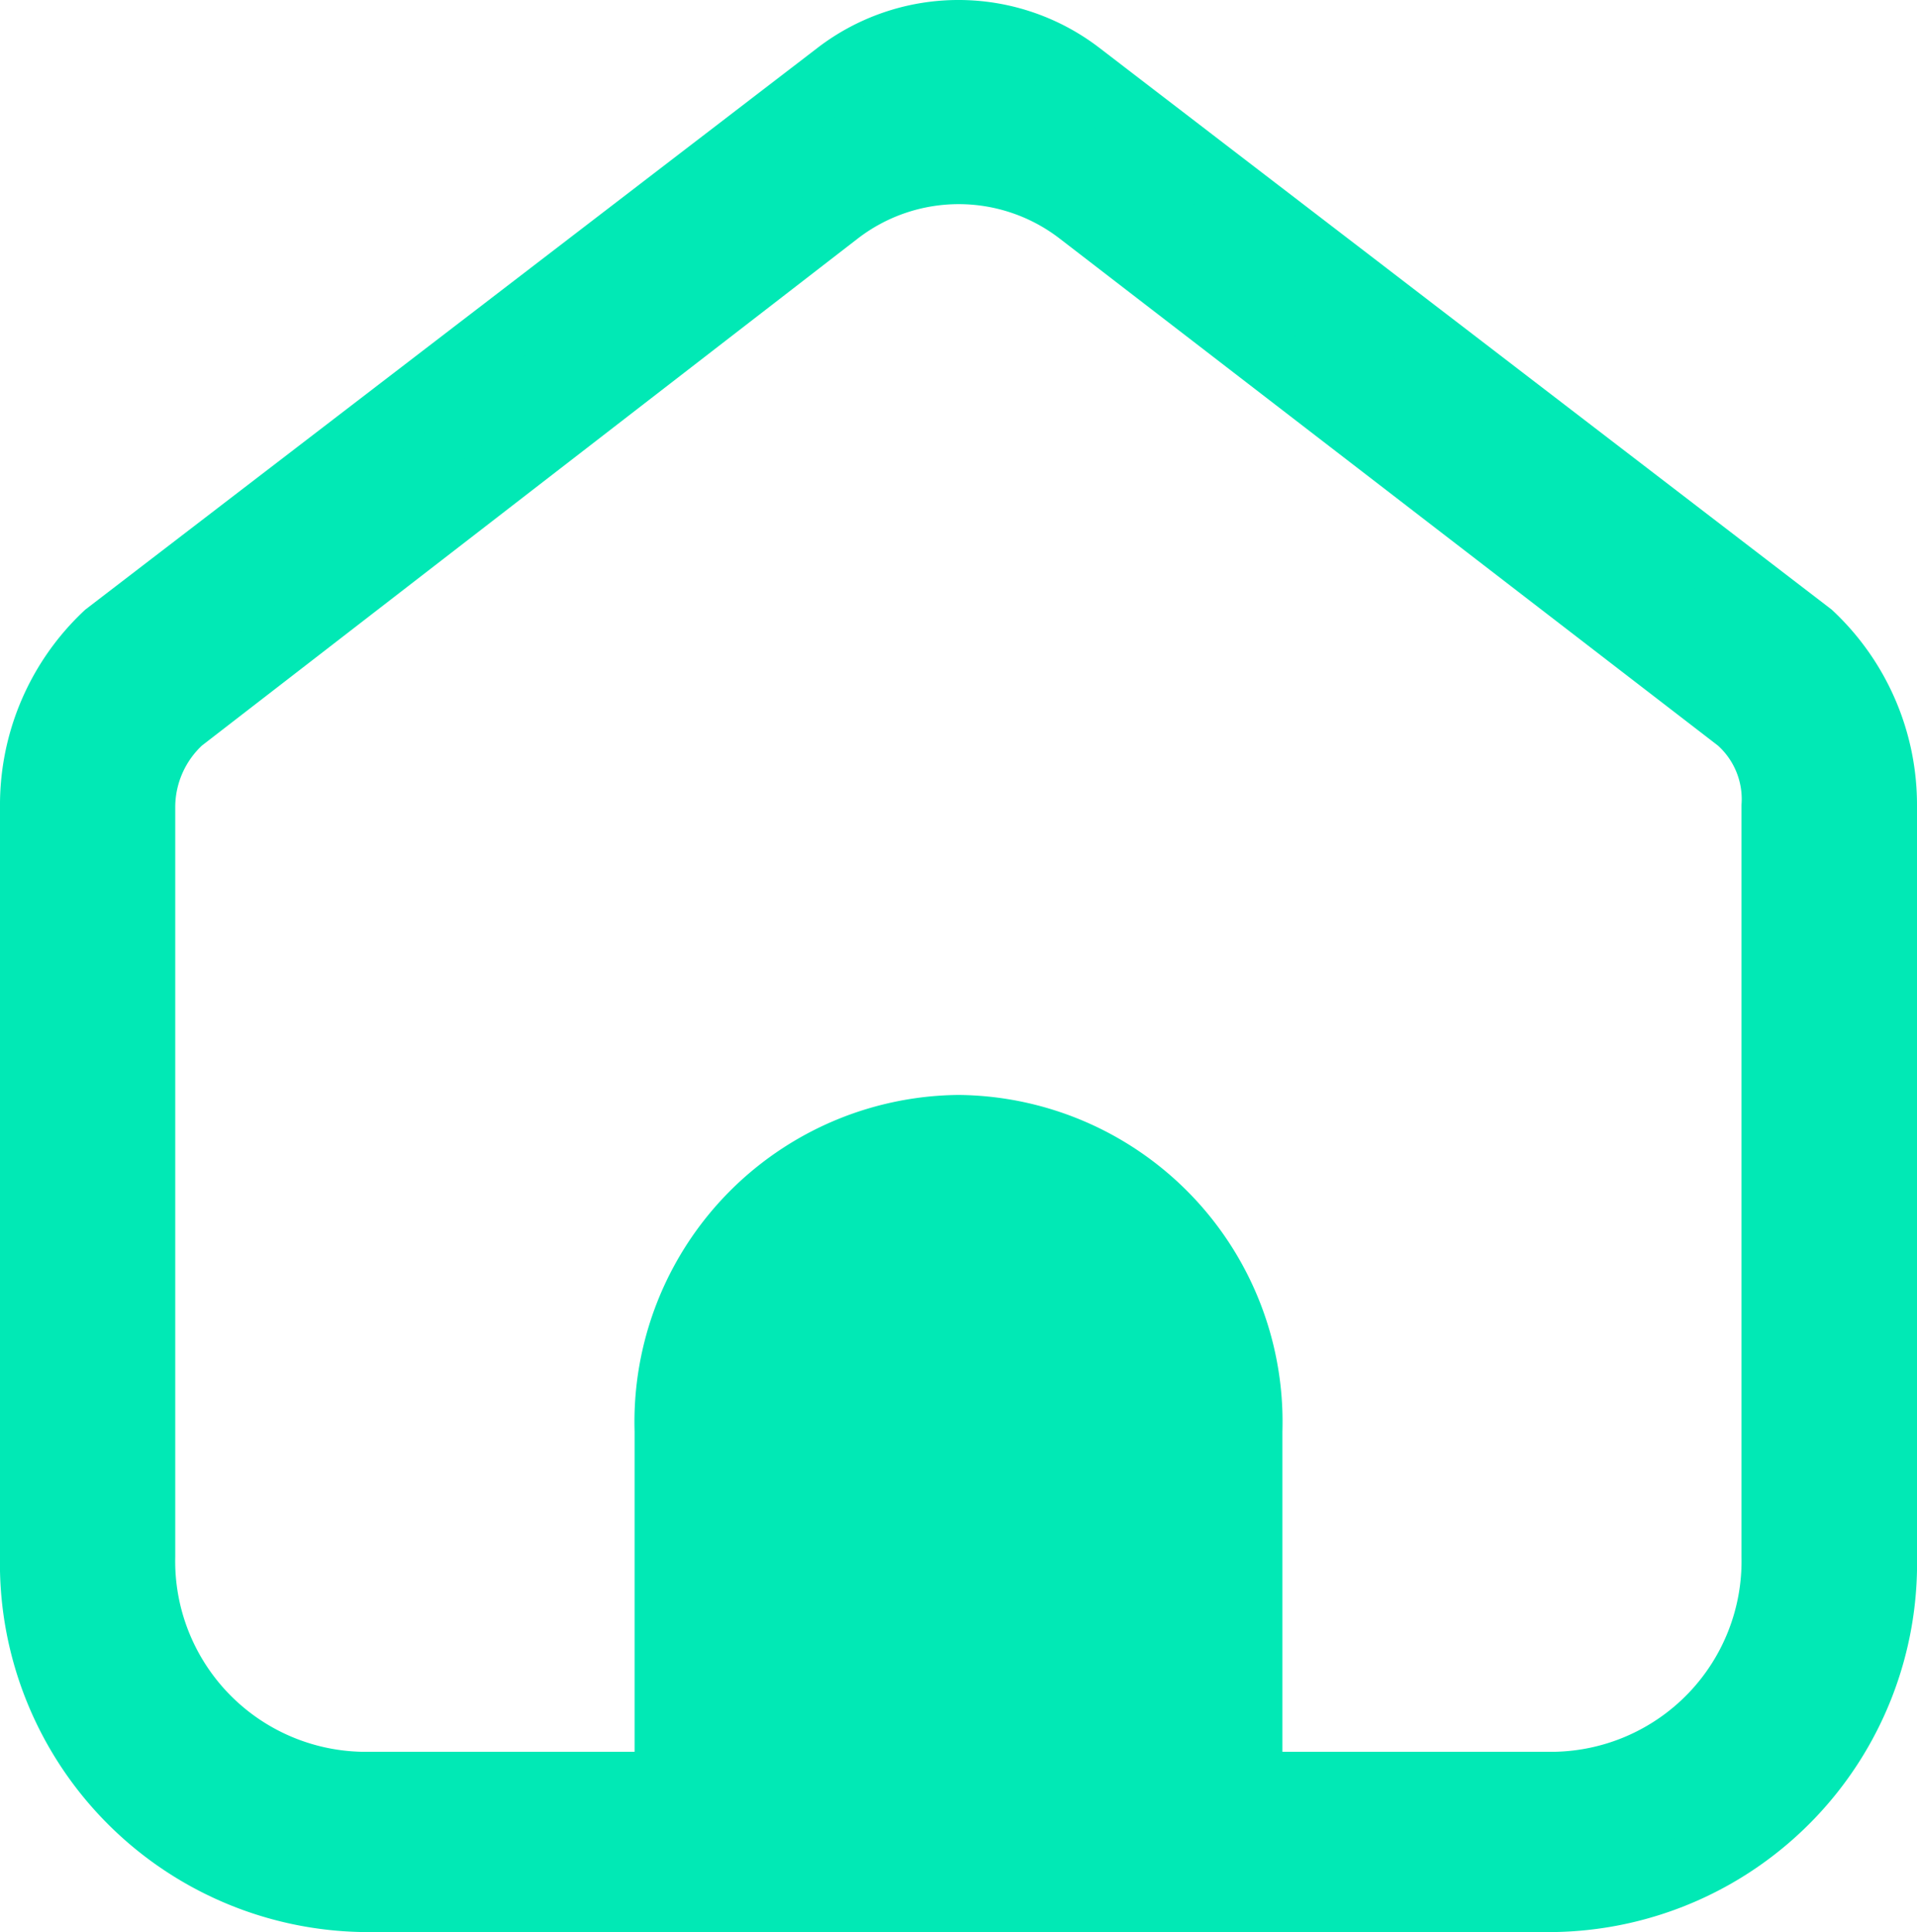 <svg xmlns="http://www.w3.org/2000/svg" width="29" height="29.232" viewBox="0 0 29 29.232"><g transform="translate(0.5 0.732)"><path d="M23.045,28H4.955A5.078,5.078,0,0,1,0,22.819V11.464A3.527,3.527,0,0,1,1.115,8.873L12.173.388a3,3,0,0,1,3.653,0L26.885,8.873A3.527,3.527,0,0,1,28,11.464V22.819A5.078,5.078,0,0,1,23.045,28ZM14,16.335a4.446,4.446,0,0,1,4.4,4.585v5.353h4.645a3.385,3.385,0,0,0,3.3-3.454V11.464a1.592,1.592,0,0,0-.537-1.3L15.836,2.482a3,3,0,0,0-3.666,0L2.23,10.168a1.783,1.783,0,0,0-.579,1.3V22.819a3.385,3.385,0,0,0,3.3,3.454H9.6V20.92A4.448,4.448,0,0,1,14,16.335Z" fill="#01e9b5" stroke="#01e9b5" stroke-miterlimit="10" stroke-width="1"/></g></svg>